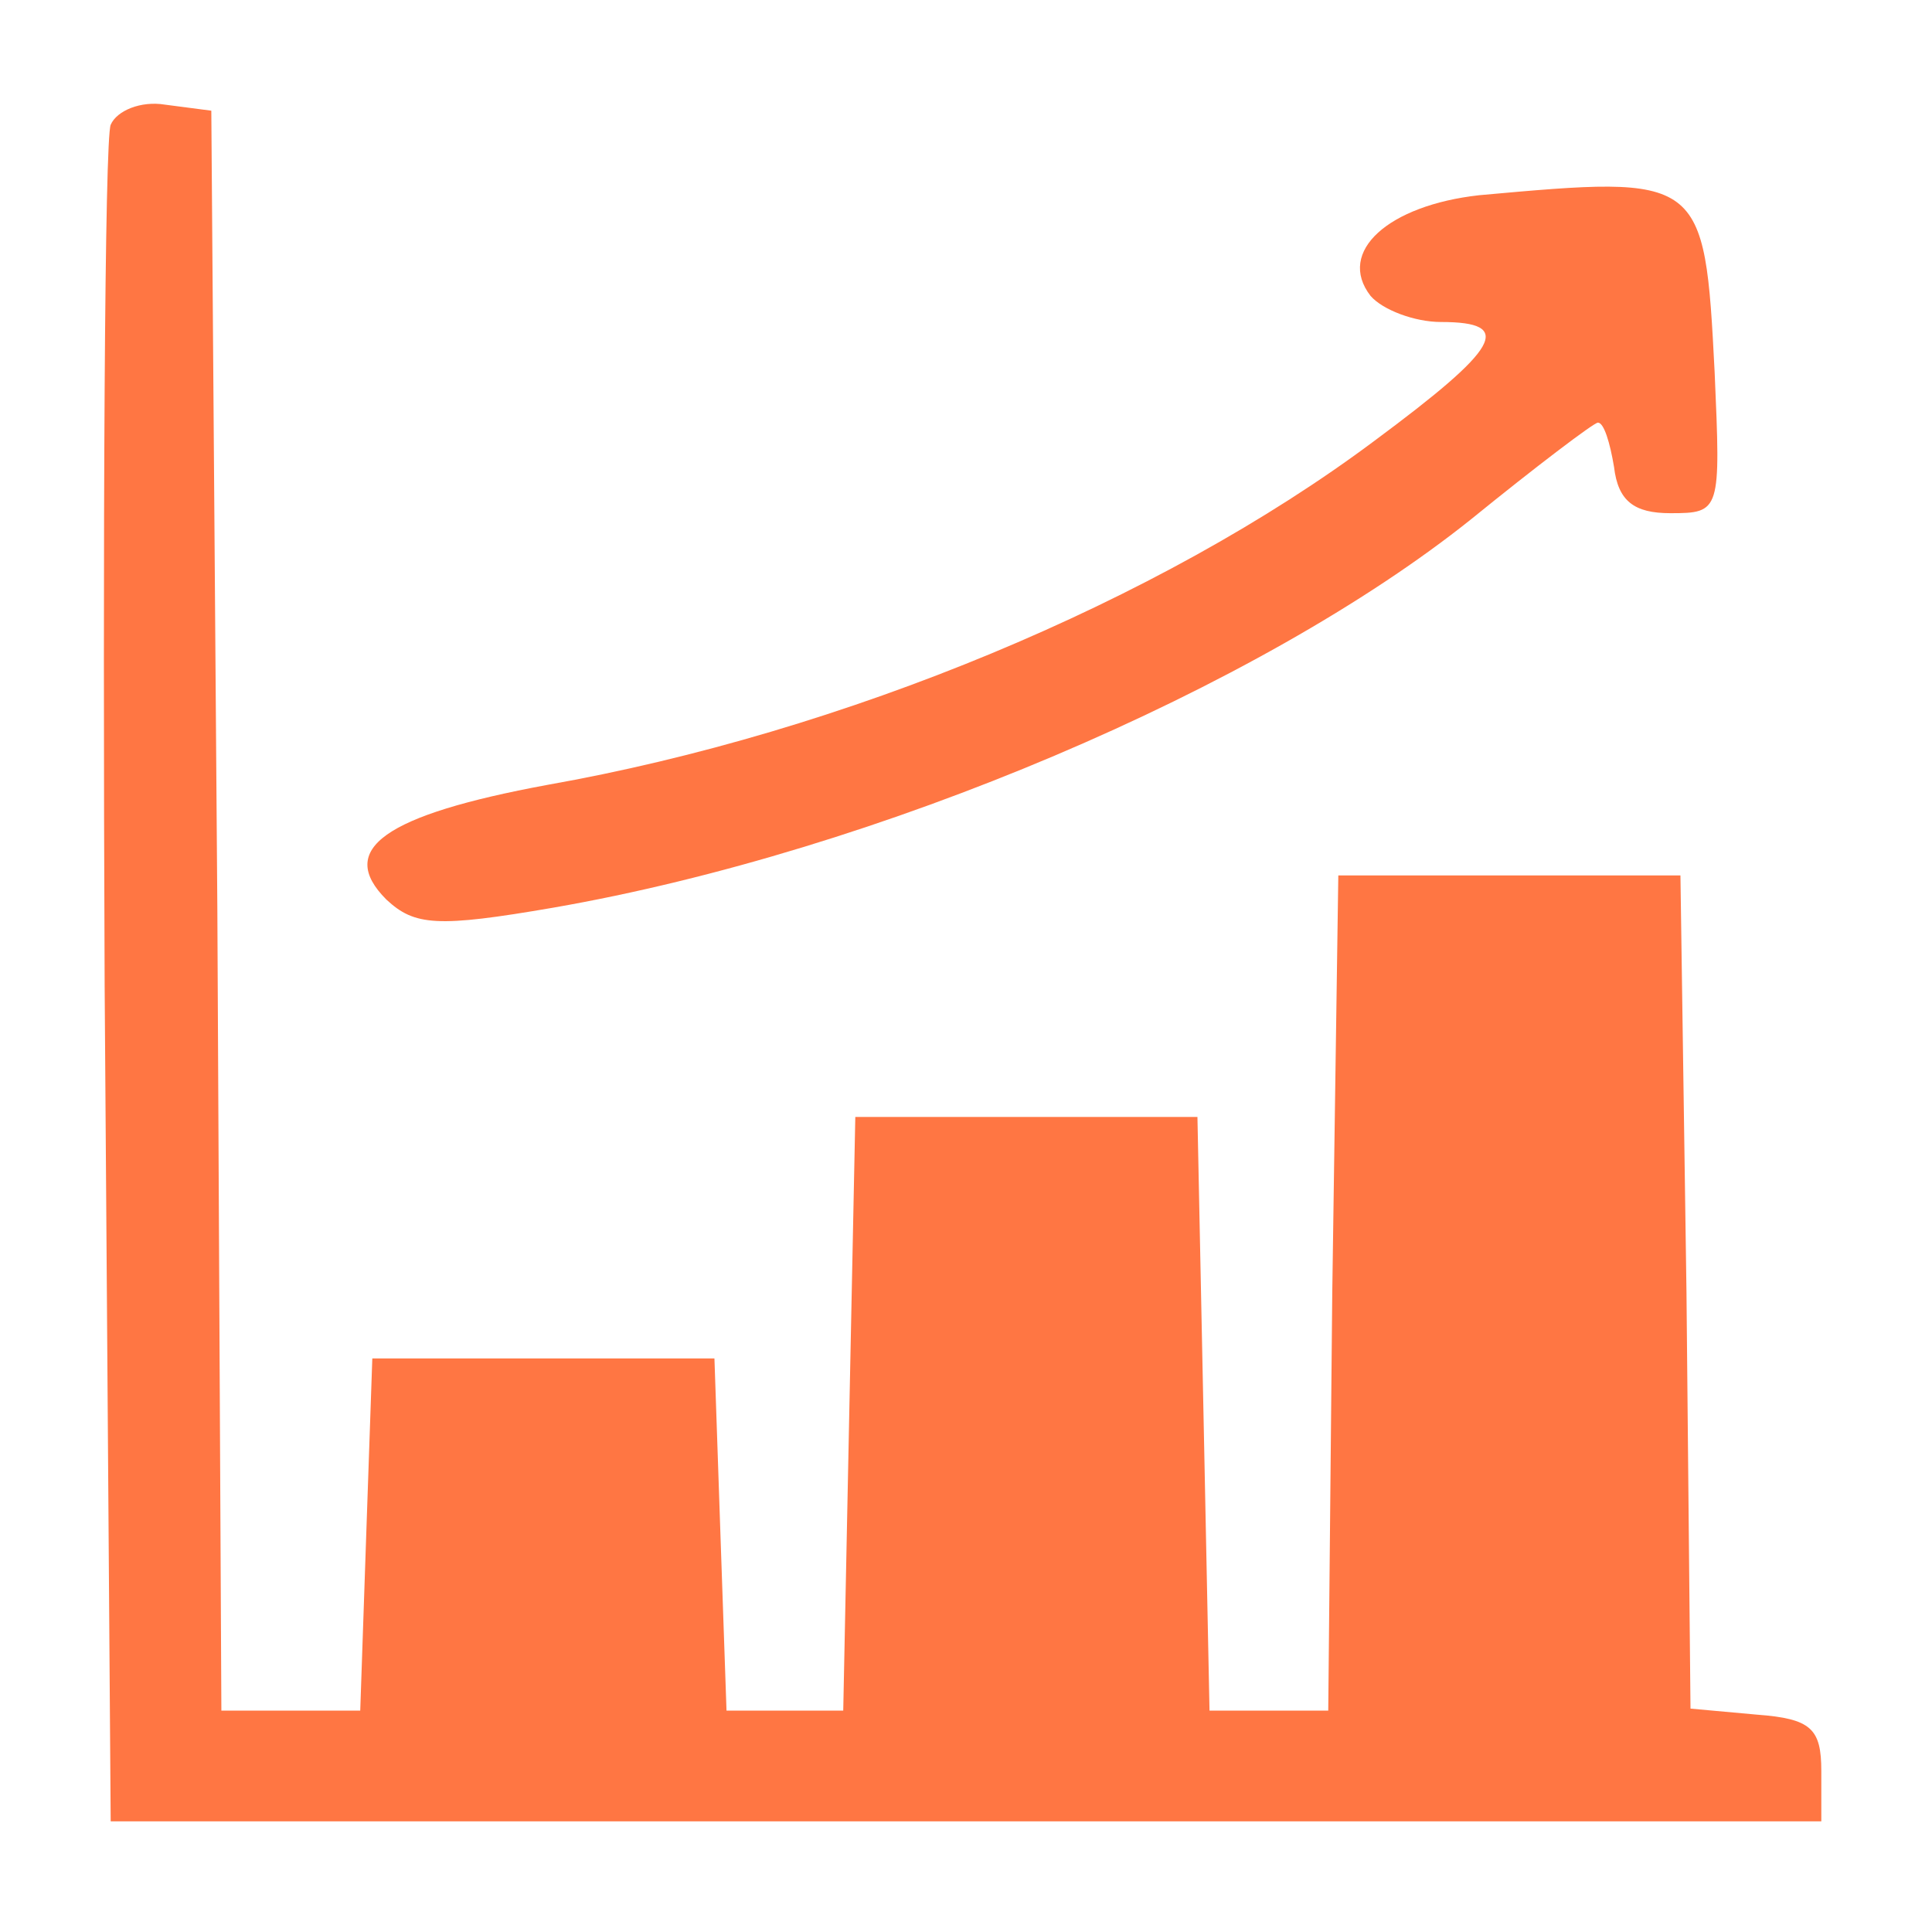 <?xml version="1.0" standalone="no"?>
<!DOCTYPE svg PUBLIC "-//W3C//DTD SVG 20010904//EN"
 "http://www.w3.org/TR/2001/REC-SVG-20010904/DTD/svg10.dtd">
<svg version="1.0" xmlns="http://www.w3.org/2000/svg"
 width="96pt" height="96pt" viewBox="0 0 96 96"
 preserveAspectRatio="xMidYMid meet">

<g transform="translate(0,96) scale(0.1,-0.1)"
fill="#FF7643" stroke="none">
<path d="M55 898 c-3 -7 -4 -200 -3 -428 l3 -415 425 0 425 0 0 25 c0 21 -5
26 -32 28 l-33 3 -2 207 -3 207 -85 0 -85 0 -3 -207 -2 -208 -30 0 -29 0 -3
148 -3 147 -85 0 -85 0 -3 -147 -3 -148 -29 0 -29 0 -3 87 -3 88 -85 0 -85 0
-3 -87 -3 -88 -34 0 -35 0 -2 398 -3 397 -23 3 c-12 2 -24 -3 -27 -10z"/>
<path d="M735 863 c-45 -5 -71 -28 -54 -50 6 -7 22 -13 35 -13 37 0 29 -13
-33 -59 -107 -80 -264 -145 -411 -171 -81 -15 -105 -32 -80 -57 14 -13 25 -14
83 -4 161 28 351 109 456 193 32 26 61 48 63 48 3 0 6 -10 8 -22 2 -17 10 -23
28 -23 25 0 25 1 22 70 -5 98 -6 98 -117 88z"/>
</g>
</svg>
